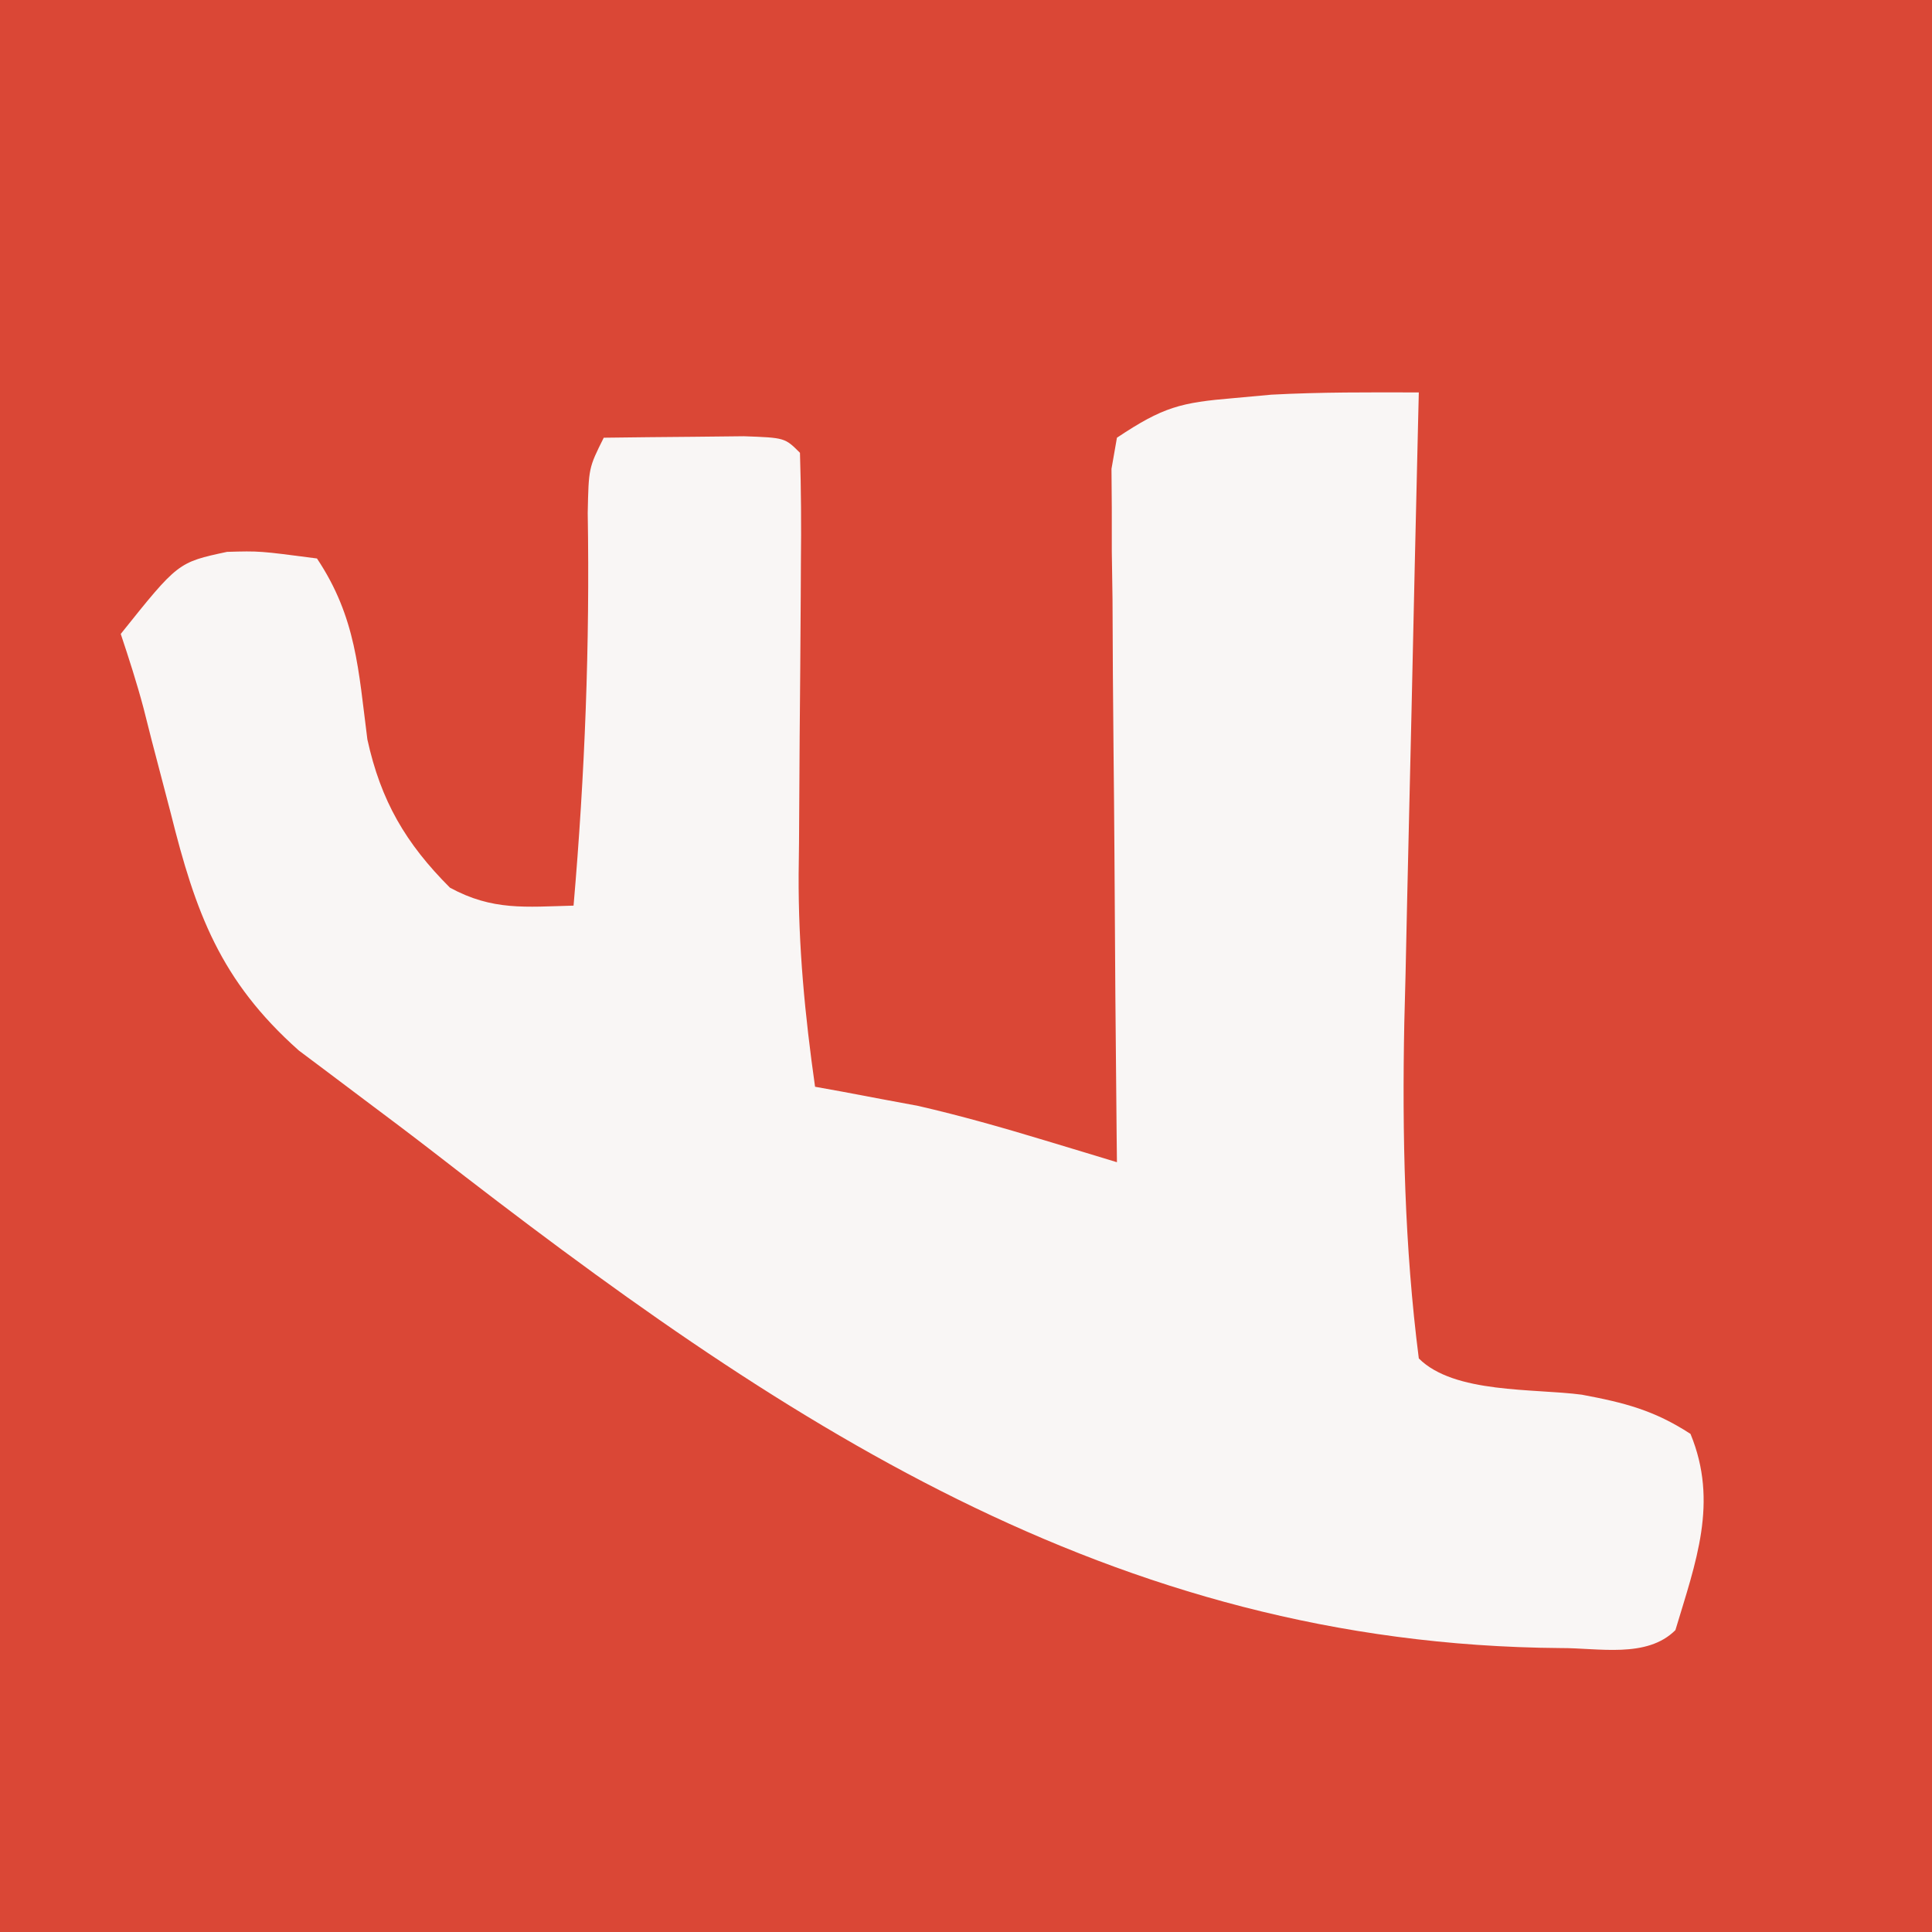 <?xml version="1.0" encoding="iso-8859-1"?>
<svg height="128" version="1.1" width="128" xmlns="http://www.w3.org/2000/svg">
	

	<rect width="100%" height="100%" fill="#333333" stroke="none"/>
	

	<path d="M0 0 C42.24 0 84.48 0 128 0 C128 42.24 128 84.48 128 128 C85.76 128 43.52 128 0 128 C0 85.76 0 43.52 0 0 Z " fill="#DA4736" transform="translate(0,0)"/>
	

	<path d="M0 0 C-0.015 0.61 -0.029 1.22 -0.045 1.849 C-0.198 8.257 -0.343 14.666 -0.482 21.075 C-0.535 23.46 -0.591 25.845 -0.648 28.23 C-0.731 31.678 -0.806 35.126 -0.879 38.574 C-0.906 39.623 -0.933 40.671 -0.961 41.751 C-1.107 49.189 -0.946 56.612 0 64 C2.343 66.343 7.628 65.98 10.801 66.402 C13.636 66.932 15.6 67.437 18 69 C19.868 73.537 18.35 77.5 17 82 C15.106 83.894 11.895 83.174 9.375 83.188 C-20.426 82.96 -42.405 68.103 -65.327 50.294 C-66.824 49.136 -68.337 48 -69.852 46.867 C-70.643 46.272 -71.435 45.676 -72.25 45.062 C-72.895 44.579 -73.539 44.096 -74.203 43.598 C-79.417 38.962 -81.046 34.451 -82.688 27.875 C-83.108 26.268 -83.528 24.661 -83.949 23.055 C-84.217 21.995 -84.217 21.995 -84.491 20.914 C-84.931 19.258 -85.458 17.625 -86 16 C-82.207 11.258 -82.207 11.258 -78.957 10.562 C-76.812 10.5 -76.812 10.5 -73 11 C-70.393 14.911 -70.254 18.392 -69.66 22.992 C-68.767 27.064 -67.123 29.877 -64.188 32.812 C-61.356 34.35 -59.178 34.082 -56 34 C-55.248 25.281 -54.917 16.727 -55.062 7.984 C-55 5 -55 5 -54 3 C-52.021 2.973 -50.042 2.954 -48.062 2.938 C-46.96 2.926 -45.858 2.914 -44.723 2.902 C-42 3 -42 3 -41 4 C-40.924 6.428 -40.909 8.827 -40.938 11.254 C-40.941 11.988 -40.945 12.722 -40.949 13.479 C-40.965 16.628 -40.993 19.776 -41.021 22.925 C-41.039 25.222 -41.051 27.519 -41.062 29.816 C-41.071 30.516 -41.079 31.215 -41.088 31.935 C-41.111 36.709 -40.672 41.273 -40 46 C-39.394 46.11 -38.788 46.219 -38.164 46.332 C-36.907 46.57 -36.907 46.57 -35.625 46.812 C-34.813 46.963 -34.001 47.114 -33.164 47.27 C-30.328 47.924 -27.586 48.703 -24.802 49.546 C-23.903 49.818 -23.003 50.089 -22.076 50.369 C-21.391 50.578 -20.706 50.786 -20 51 C-20.01 50.105 -20.01 50.105 -20.02 49.191 C-20.086 42.995 -20.132 36.799 -20.165 30.602 C-20.18 28.288 -20.2 25.973 -20.226 23.659 C-20.263 20.337 -20.28 17.017 -20.293 13.695 C-20.308 12.656 -20.324 11.616 -20.34 10.545 C-20.34 9.584 -20.34 8.623 -20.341 7.633 C-20.351 6.361 -20.351 6.361 -20.361 5.063 C-20.242 4.382 -20.123 3.701 -20 3 C-16.931 0.954 -15.79 0.672 -12.25 0.375 C-11.43 0.3 -10.61 0.225 -9.766 0.148 C-6.507 -0.026 -3.263 -0.009 0 0 Z " fill="#F9F6F5" transform="translate(94,26)"/>
	

	

</svg>
